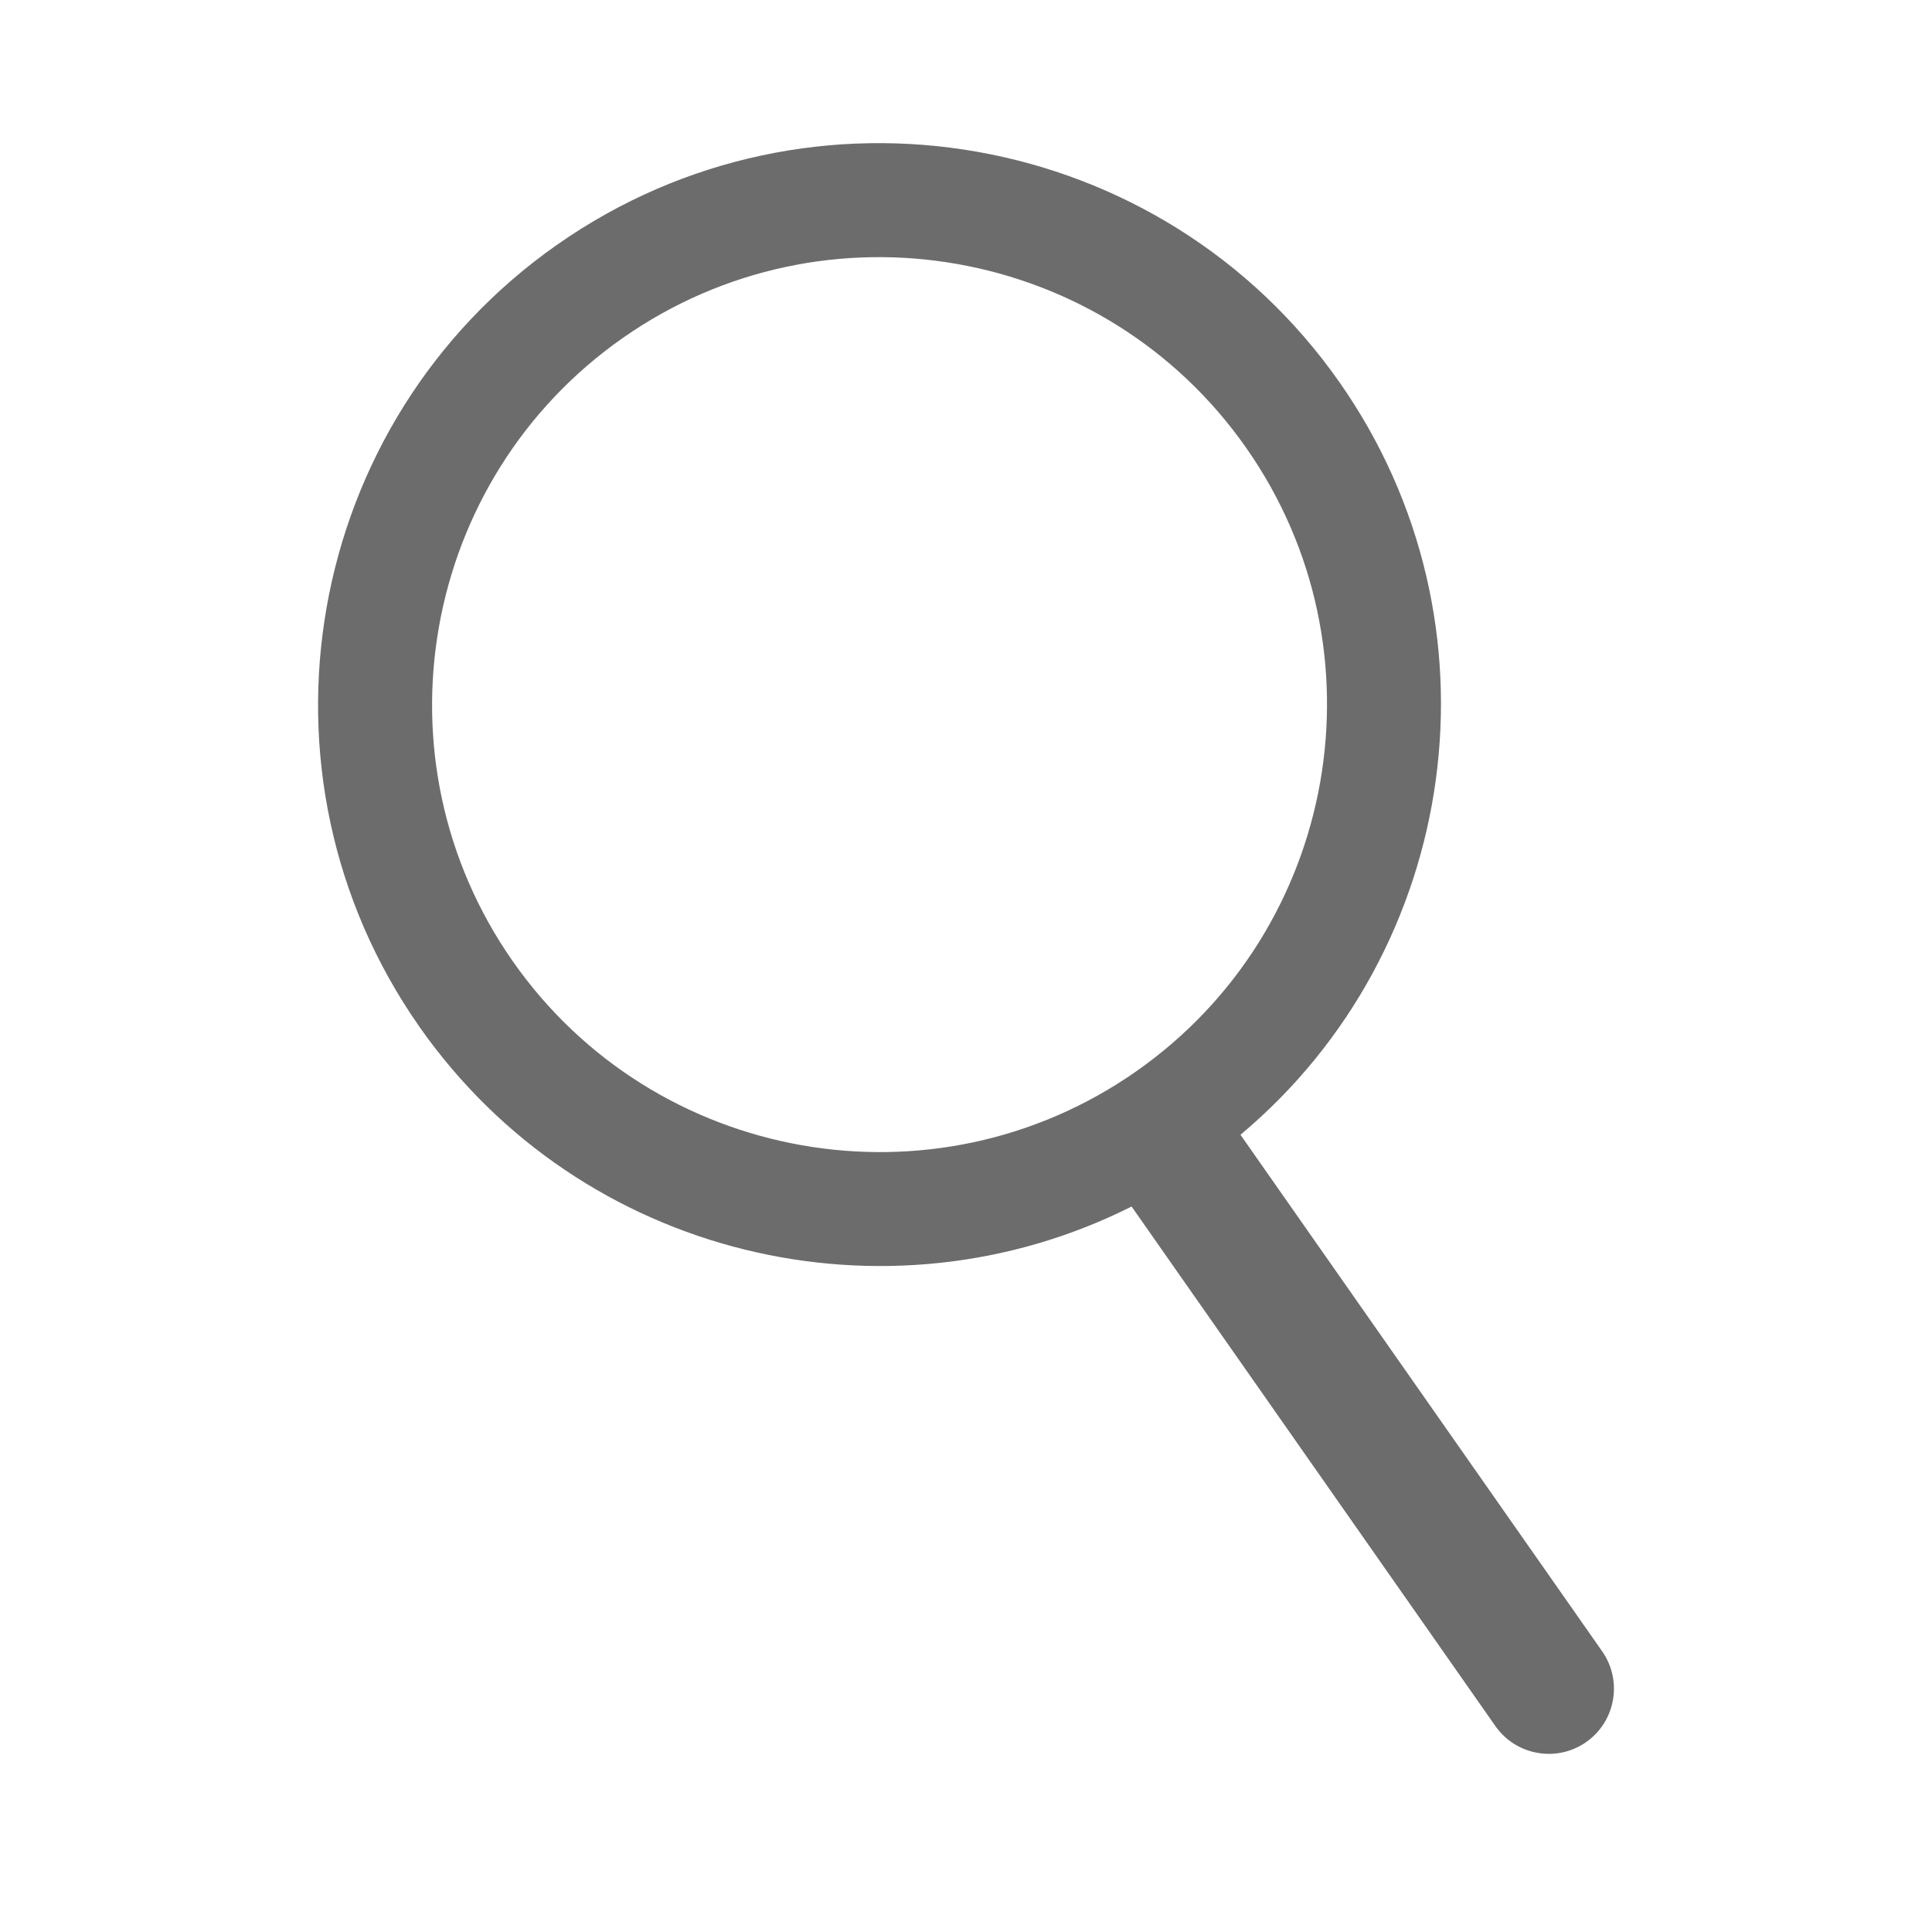 <svg fill="#6D6C6D" xmlns="http://www.w3.org/2000/svg" xmlns:xlink="http://www.w3.org/1999/xlink" version="1.1" x="0px" y="0px" viewBox="0 0 100 100" enable-background="new 0 0 100 100" xml:space="preserve"><path d="M58.571,62.449L77.4,89.34c1.068,1.525,3.174,1.898,4.699,0.83c1.526-1.068,1.896-3.174,0.828-4.699L64.207,58.736  c11.424-9.571,13.836-26.51,5.132-38.94C60.145,6.664,41.982,3.462,28.85,12.657c-13.131,9.195-16.334,27.358-7.139,40.49  C30.084,65.105,45.896,68.824,58.571,62.449z M26.546,49.762c-7.328-10.467-4.773-24.943,5.691-32.27  c10.464-7.328,24.94-4.776,32.267,5.69c7.329,10.465,4.774,24.94-5.689,32.267C48.35,62.777,33.874,60.227,26.546,49.762z"></path></svg>